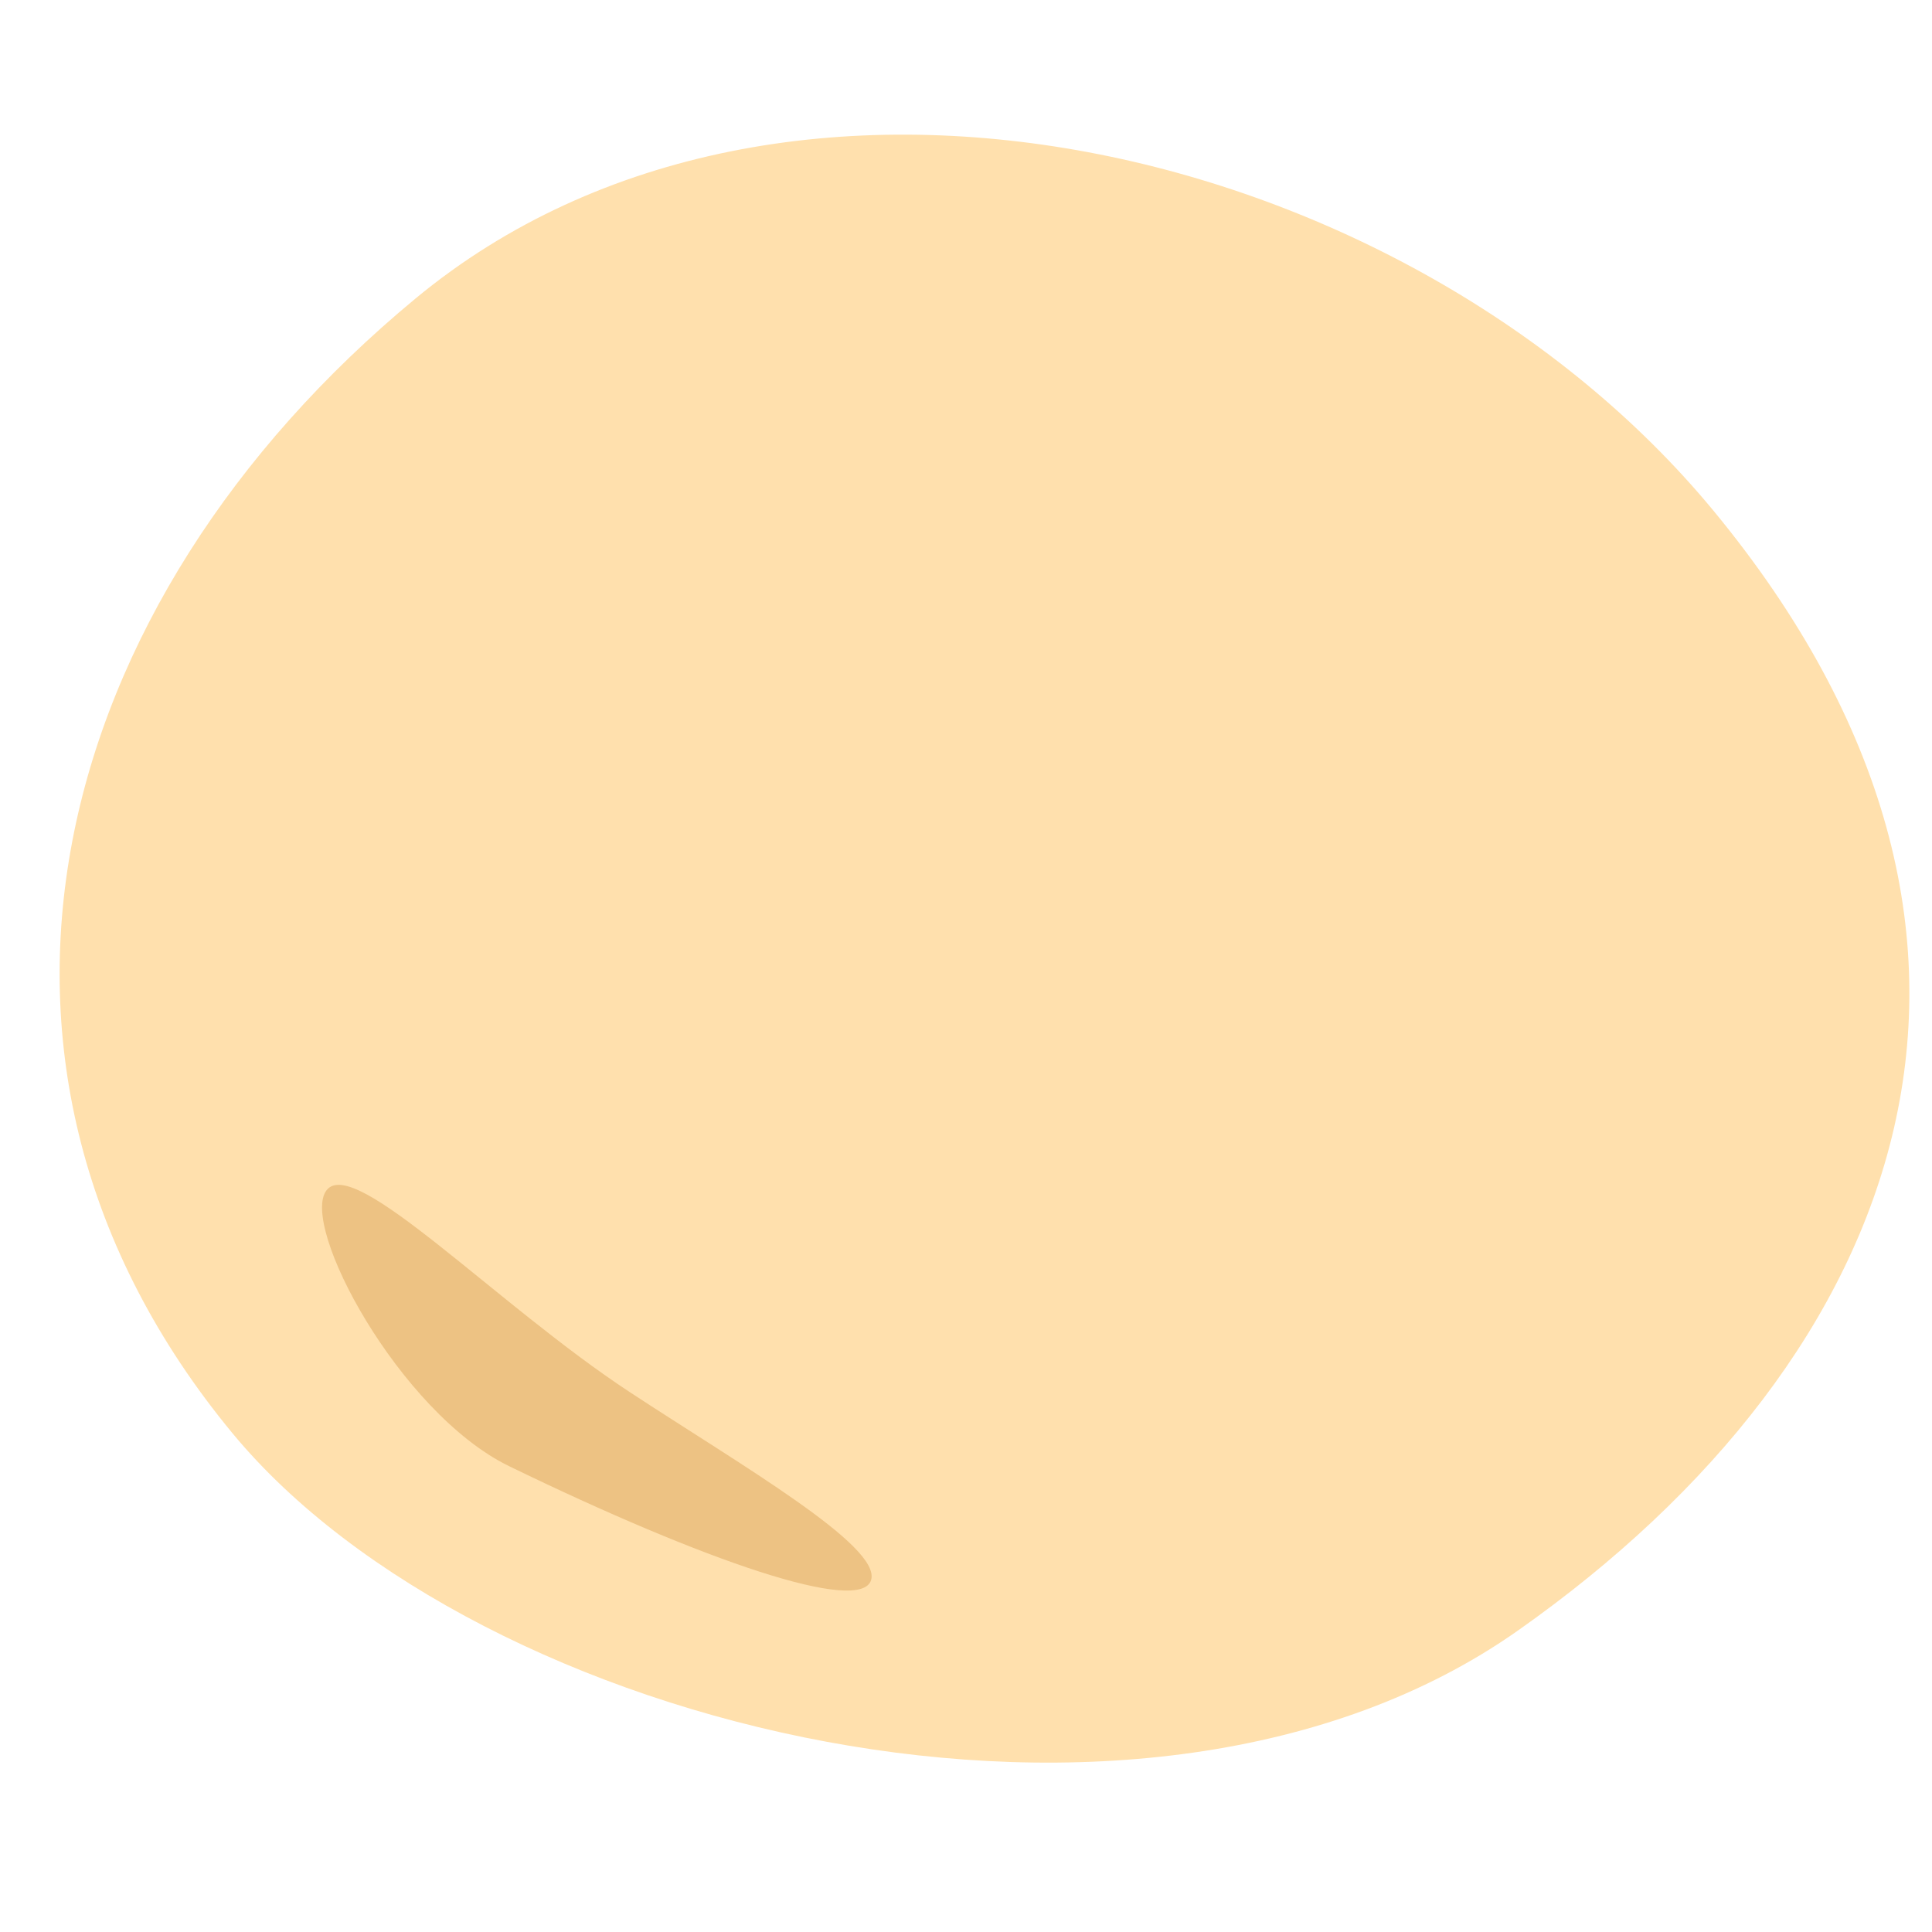 <svg xmlns="http://www.w3.org/2000/svg" viewBox="0 0 150 150"><defs><style>.cls-1{fill:#ffe0ad;}.cls-2{fill:#edc283;}</style></defs><g id="レイヤー_1" data-name="レイヤー 1"><path class="cls-1" d="M117.83,126.61c-29.07,20.45-80.77,7.64-99.77-15.32C-5.56,82.72,3.72,46.78,32.28,23.16S109.36,11.05,133,39.61C160.39,72.76,148.15,105.28,117.83,126.61Z"/><path class="cls-2" d="M39.5,113.82c15.37,7.47,27.31,11.5,28.13,8.86s-10.06-8.9-18.74-14.6C38.53,101.27,27.54,89.7,25.37,92.39S31,109.66,39.5,113.82Z"/></g></svg>